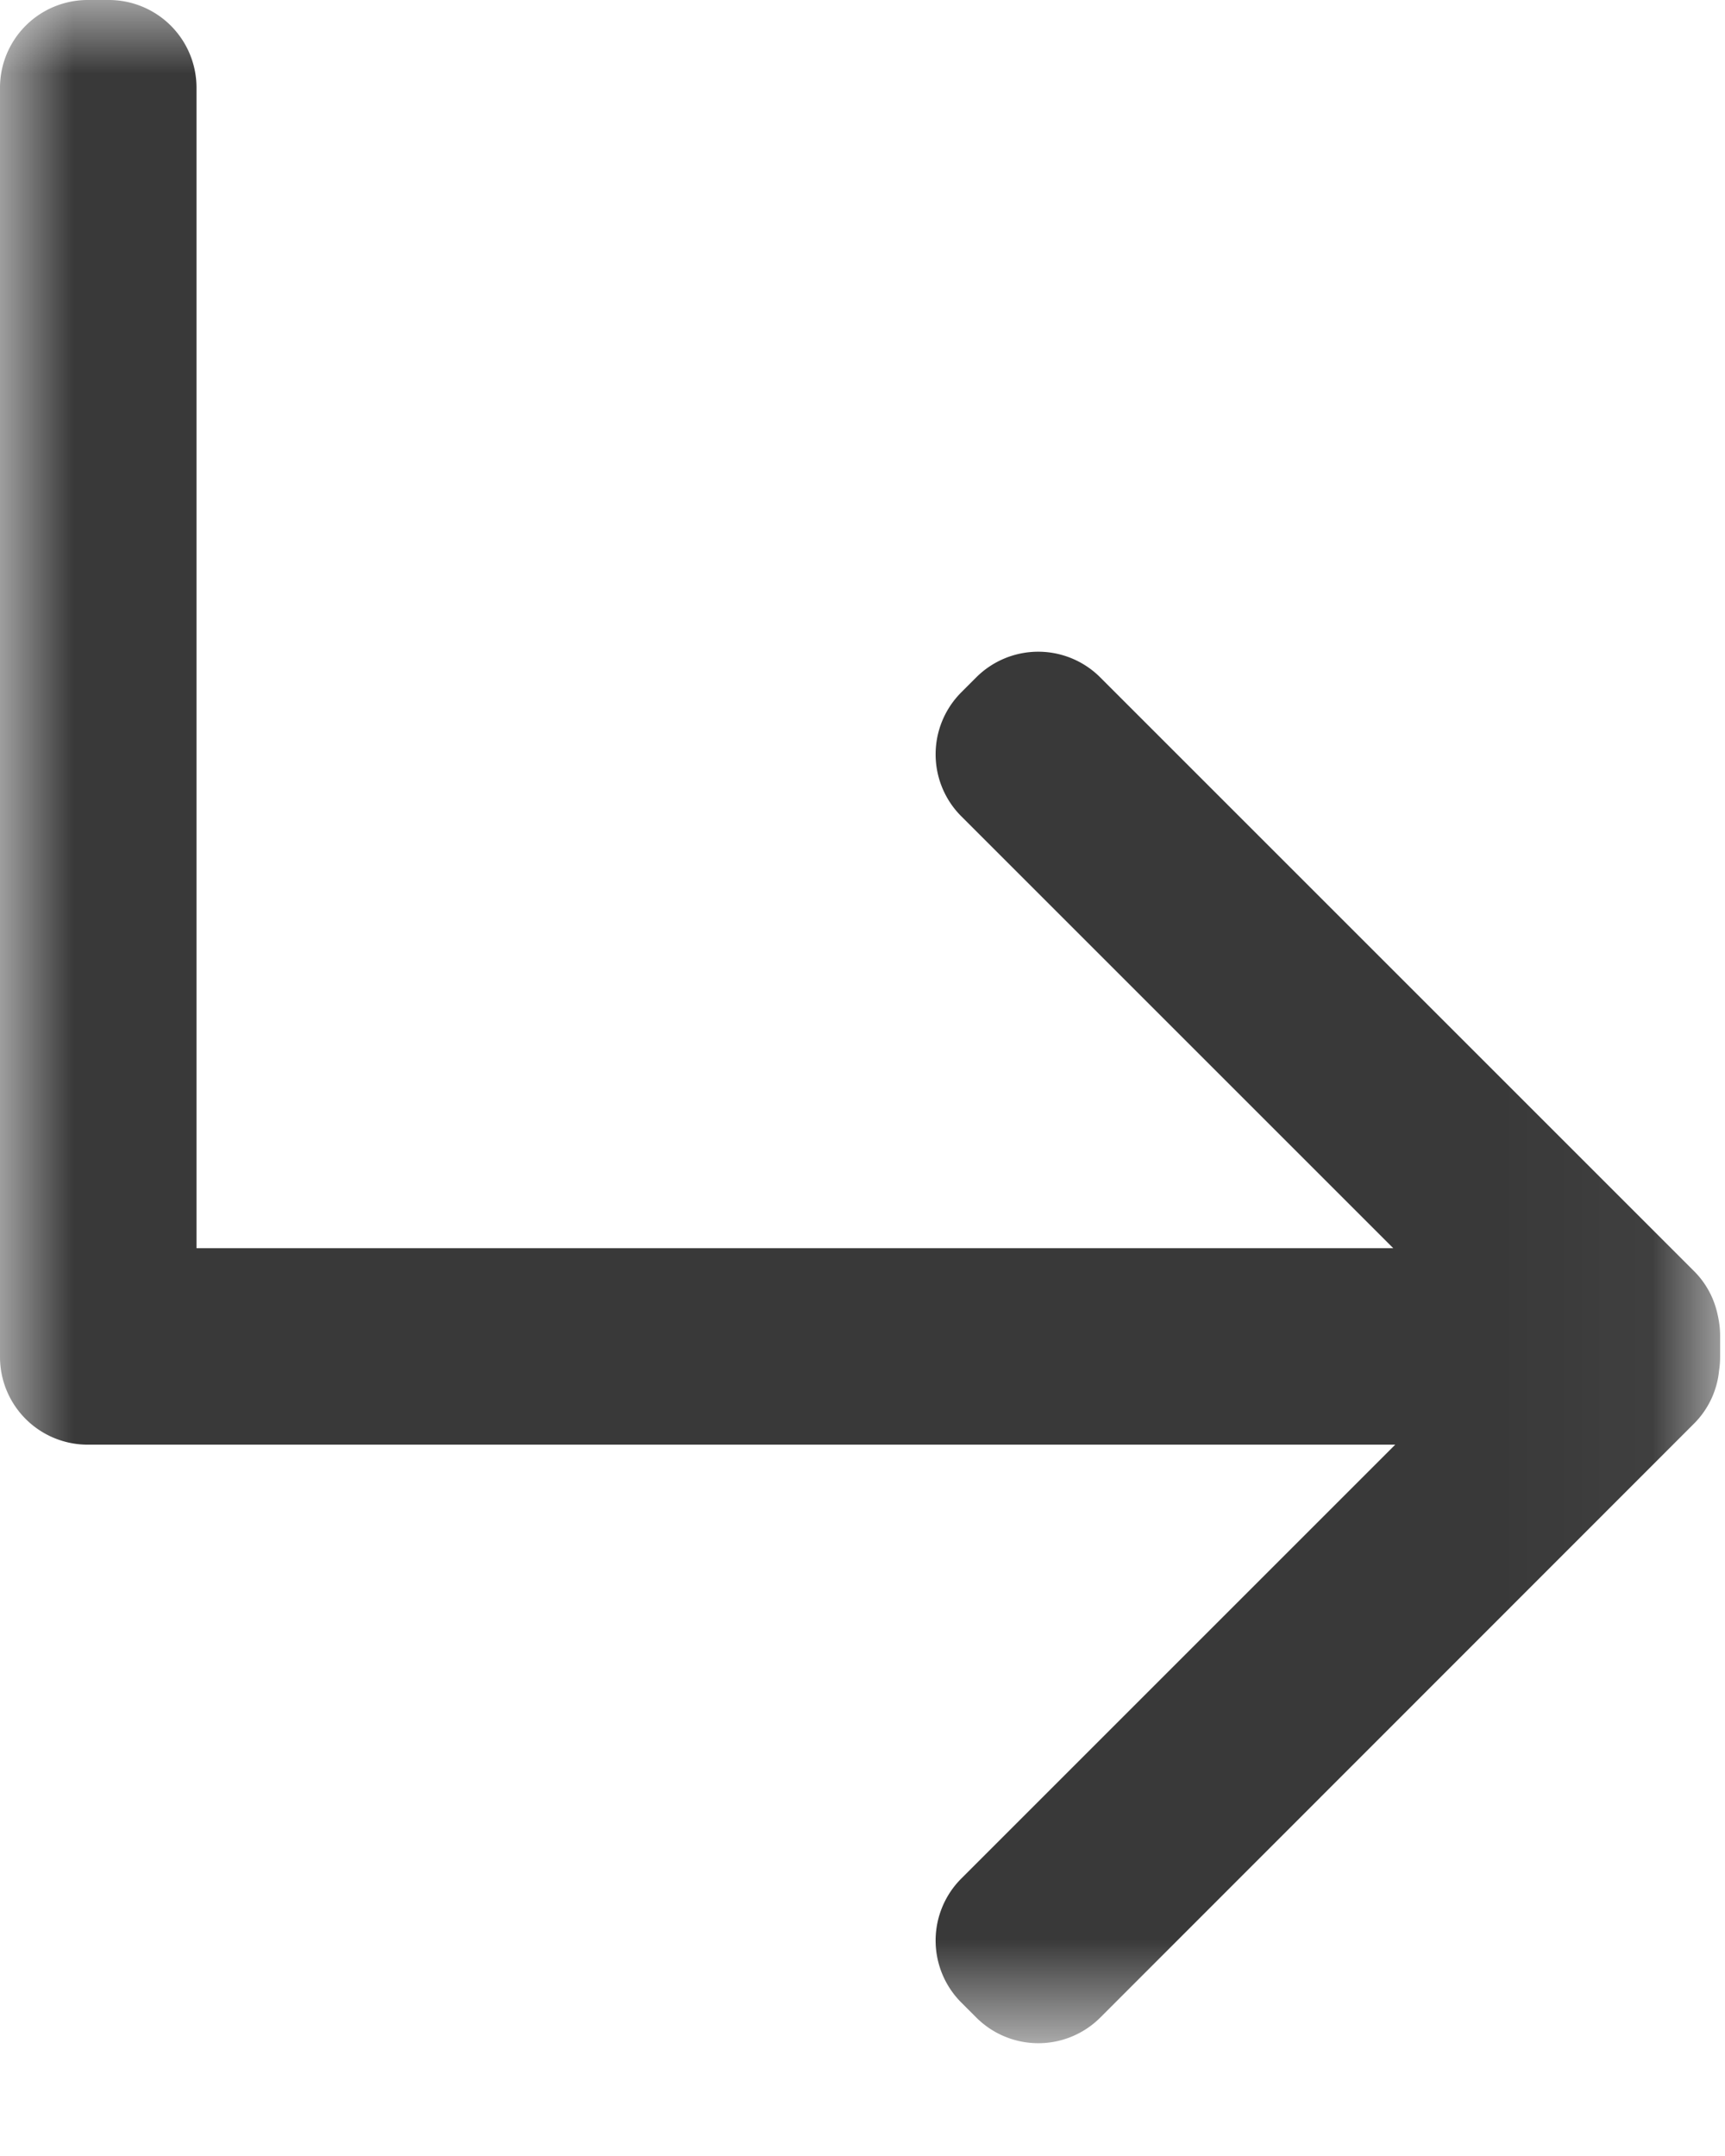 <svg xmlns="http://www.w3.org/2000/svg" xmlns:xlink="http://www.w3.org/1999/xlink" width="12" height="15" viewBox="0 0 12 15">
    <defs>
        <path id="a" d="M0 0h11.966v14.215H0z"/>
    </defs>
    <g fill="none" fill-rule="evenodd">
        <mask id="b" fill="#fff">
            <use xlink:href="#a"/>
        </mask>
        <path fill="#393939" d="M11.966 9.291c0-.05-.007-.1-.018-.147a.602.602 0 0 0-.164-.301L7.652 4.711a.61.61 0 0 0-.859 0l-.107.107a.61.61 0 0 0 0 .86l3.006 3.006H1.367V.608A.61.61 0 0 0 .76 0H.608A.61.61 0 0 0 0 .608v8.835a.61.61 0 0 0 .608.608H9.706l-3.02 3.02a.61.61 0 0 0 0 .86l.107.107a.61.61 0 0 0 .86 0l4.131-4.133a.604.604 0 0 0 .175-.372.613.613 0 0 0 .007-.09v-.152z" mask="url(#b)"/>
    </g>
</svg>
